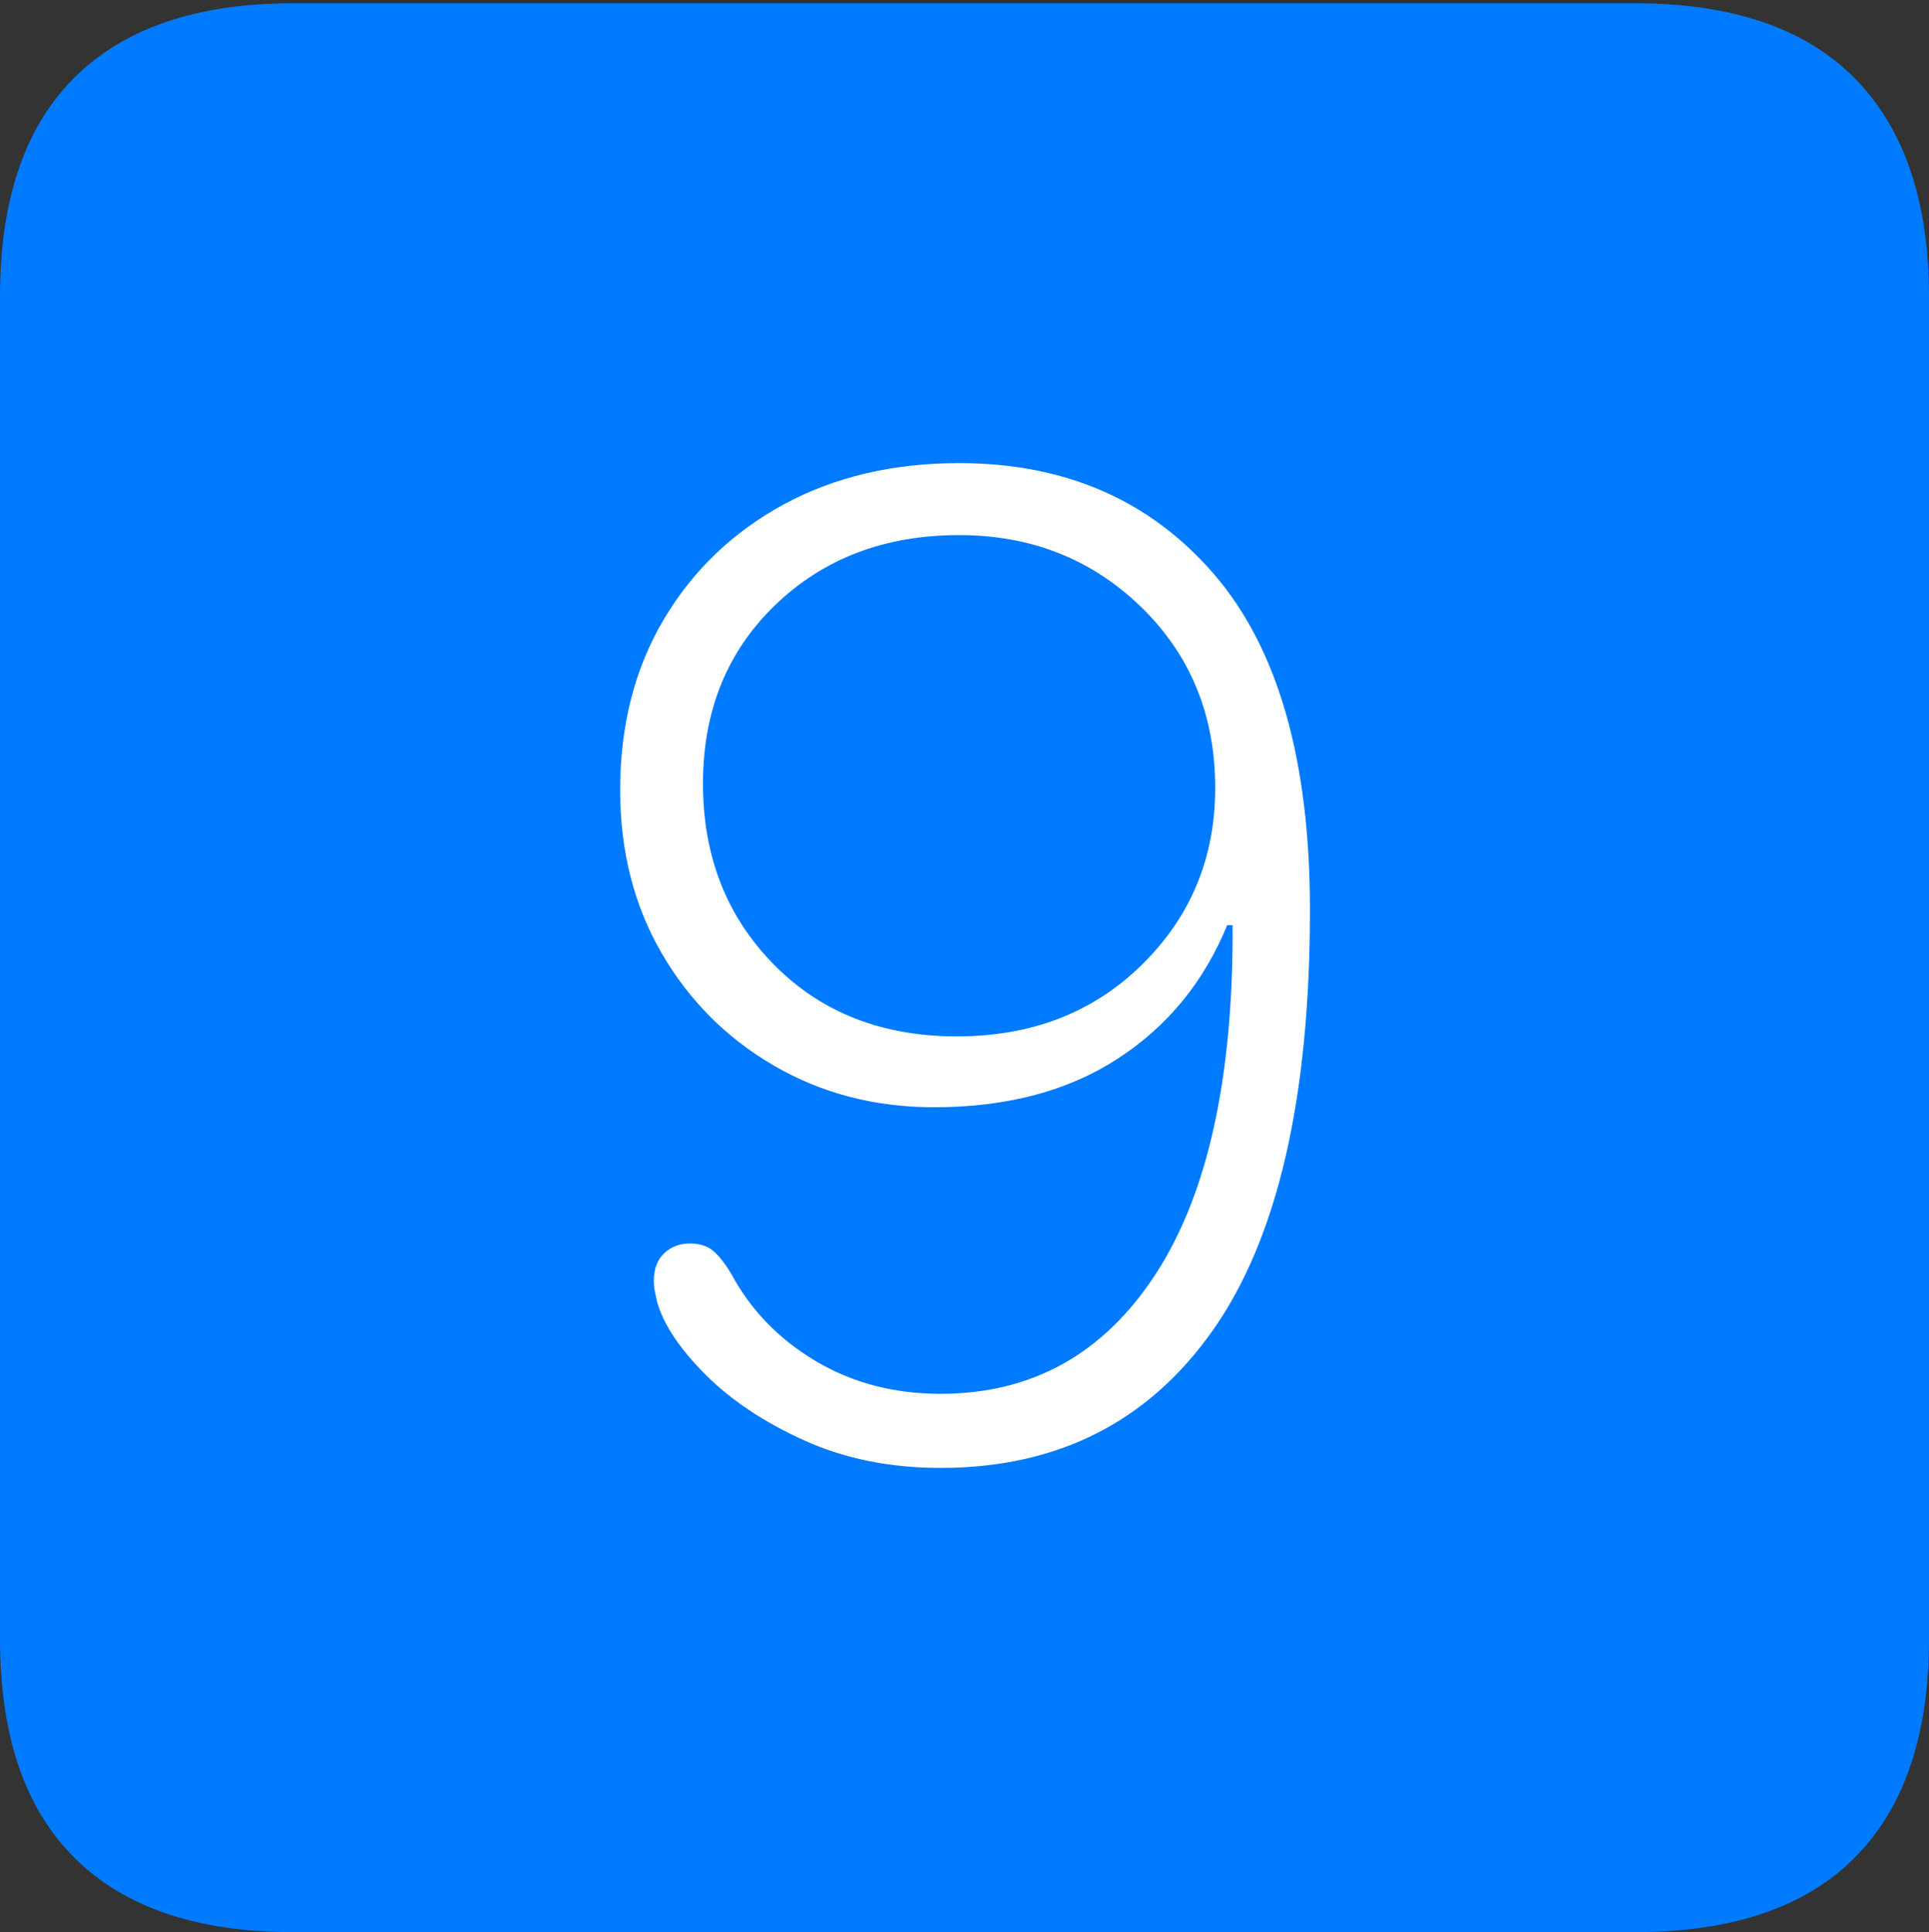 <?xml version="1.0" encoding="UTF-8"?>
<!--Generator: Apple Native CoreSVG 175-->
<!DOCTYPE svg
PUBLIC "-//W3C//DTD SVG 1.1//EN"
       "http://www.w3.org/Graphics/SVG/1.1/DTD/svg11.dtd">
<svg version="1.1" xmlns="http://www.w3.org/2000/svg" xmlns:xlink="http://www.w3.org/1999/xlink" width="17.285" height="17.314">
 <rect width="100%" height="100%" fill="#333333" stroke="none"/>
 <g>
  <rect height="17.314" opacity="0" width="17.285" x="0" y="0"/>
  <path d="M2.627 17.314L14.648 17.314Q15.957 17.314 16.621 16.645Q17.285 15.977 17.285 14.688L17.285 2.656Q17.285 1.377 16.621 0.703Q15.957 0.029 14.648 0.029L2.627 0.029Q1.338 0.029 0.669 0.693Q0 1.357 0 2.656L0 14.688Q0 15.986 0.669 16.65Q1.338 17.314 2.627 17.314Z" fill="#007aff"/>
  <path d="M8.428 13.154Q7.754 13.154 7.212 12.91Q6.67 12.666 6.323 12.319Q5.977 11.973 5.889 11.67Q5.879 11.621 5.869 11.577Q5.859 11.533 5.859 11.475Q5.859 11.318 5.952 11.23Q6.045 11.143 6.182 11.143Q6.309 11.143 6.387 11.206Q6.465 11.27 6.553 11.416Q6.816 11.904 7.31 12.197Q7.803 12.49 8.428 12.49Q9.658 12.49 10.356 11.416Q11.055 10.342 11.045 8.291L10.996 8.291Q10.684 9.053 10.015 9.487Q9.346 9.922 8.369 9.922Q7.578 9.922 6.938 9.551Q6.299 9.18 5.928 8.54Q5.557 7.9 5.557 7.08Q5.557 6.211 5.947 5.552Q6.338 4.893 7.021 4.521Q7.705 4.15 8.594 4.15Q10.02 4.15 10.879 5.146Q11.738 6.143 11.738 8.154Q11.738 10.684 10.869 11.919Q10 13.154 8.428 13.154ZM8.574 9.287Q9.58 9.287 10.234 8.643Q10.889 7.998 10.889 7.061Q10.889 6.084 10.225 5.439Q9.561 4.795 8.594 4.795Q7.598 4.795 6.948 5.42Q6.299 6.045 6.299 7.021Q6.299 7.998 6.934 8.643Q7.568 9.287 8.574 9.287Z" fill="#ffffff"/>
 </g>
</svg>
